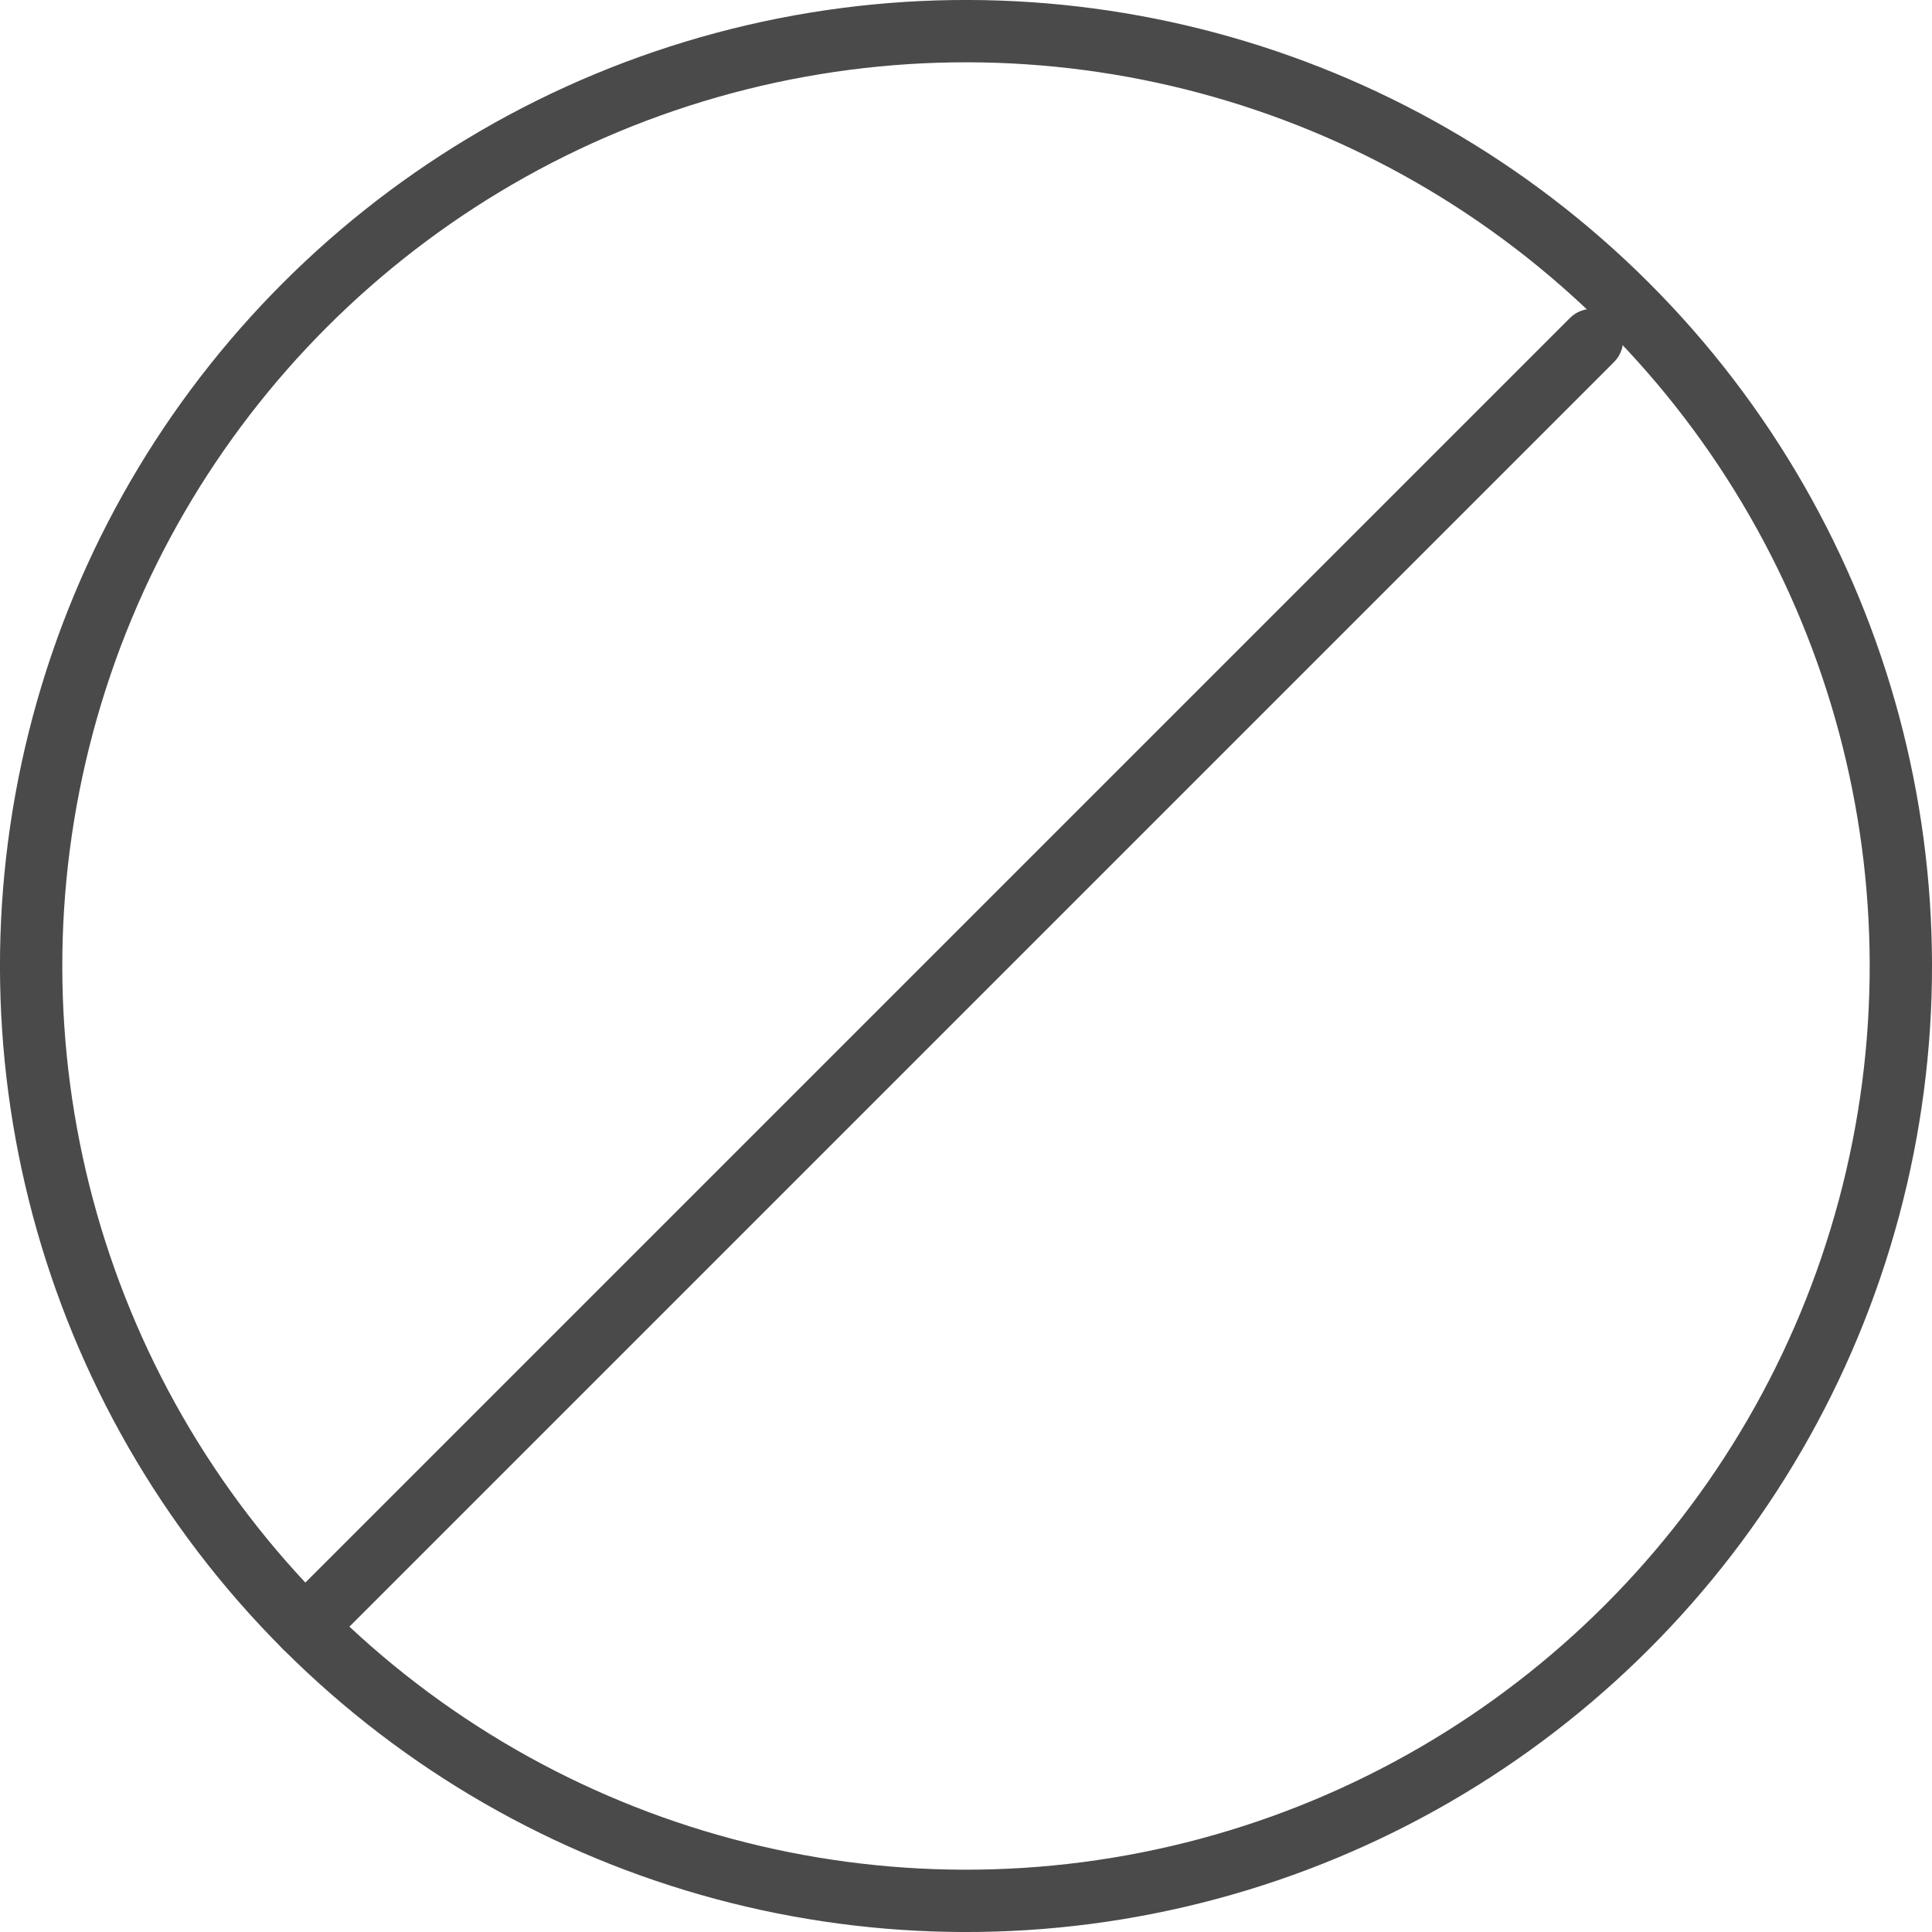<?xml version="1.0" encoding="UTF-8" standalone="no"?>
<svg width="62px" height="62px" viewBox="0 0 62 62" version="1.1" xmlns="http://www.w3.org/2000/svg" xmlns:xlink="http://www.w3.org/1999/xlink">
    <!-- Generator: Sketch 39.1 (31720) - http://www.bohemiancoding.com/sketch -->
    <title>allergi</title>
    <desc>Created with Sketch.</desc>
    <defs></defs>
    <g id="Page-1" stroke="none" stroke-width="1" fill="none" fill-rule="evenodd">
        <g id="Desktop-HD-Copy" transform="translate(-581, -949)" stroke="#4A4A4A">
            <g id="allergi" transform="translate(598, 966)">
                <g id="next" transform="translate(14, 14) rotate(-45) translate(-14, -14) translate(-16, -16)">
                    <ellipse id="Oval-42" stroke-width="2" cx="30" cy="30" rx="30" ry="30"></ellipse>
                    <g id="Page-1" transform="translate(-0, 30)" stroke-width="2" stroke-linecap="round">
                        <path d="M0,0 L58.408,0" id="Stroke-1"></path>
                    </g>
                </g>
            </g>
        </g>
    </g>
</svg>